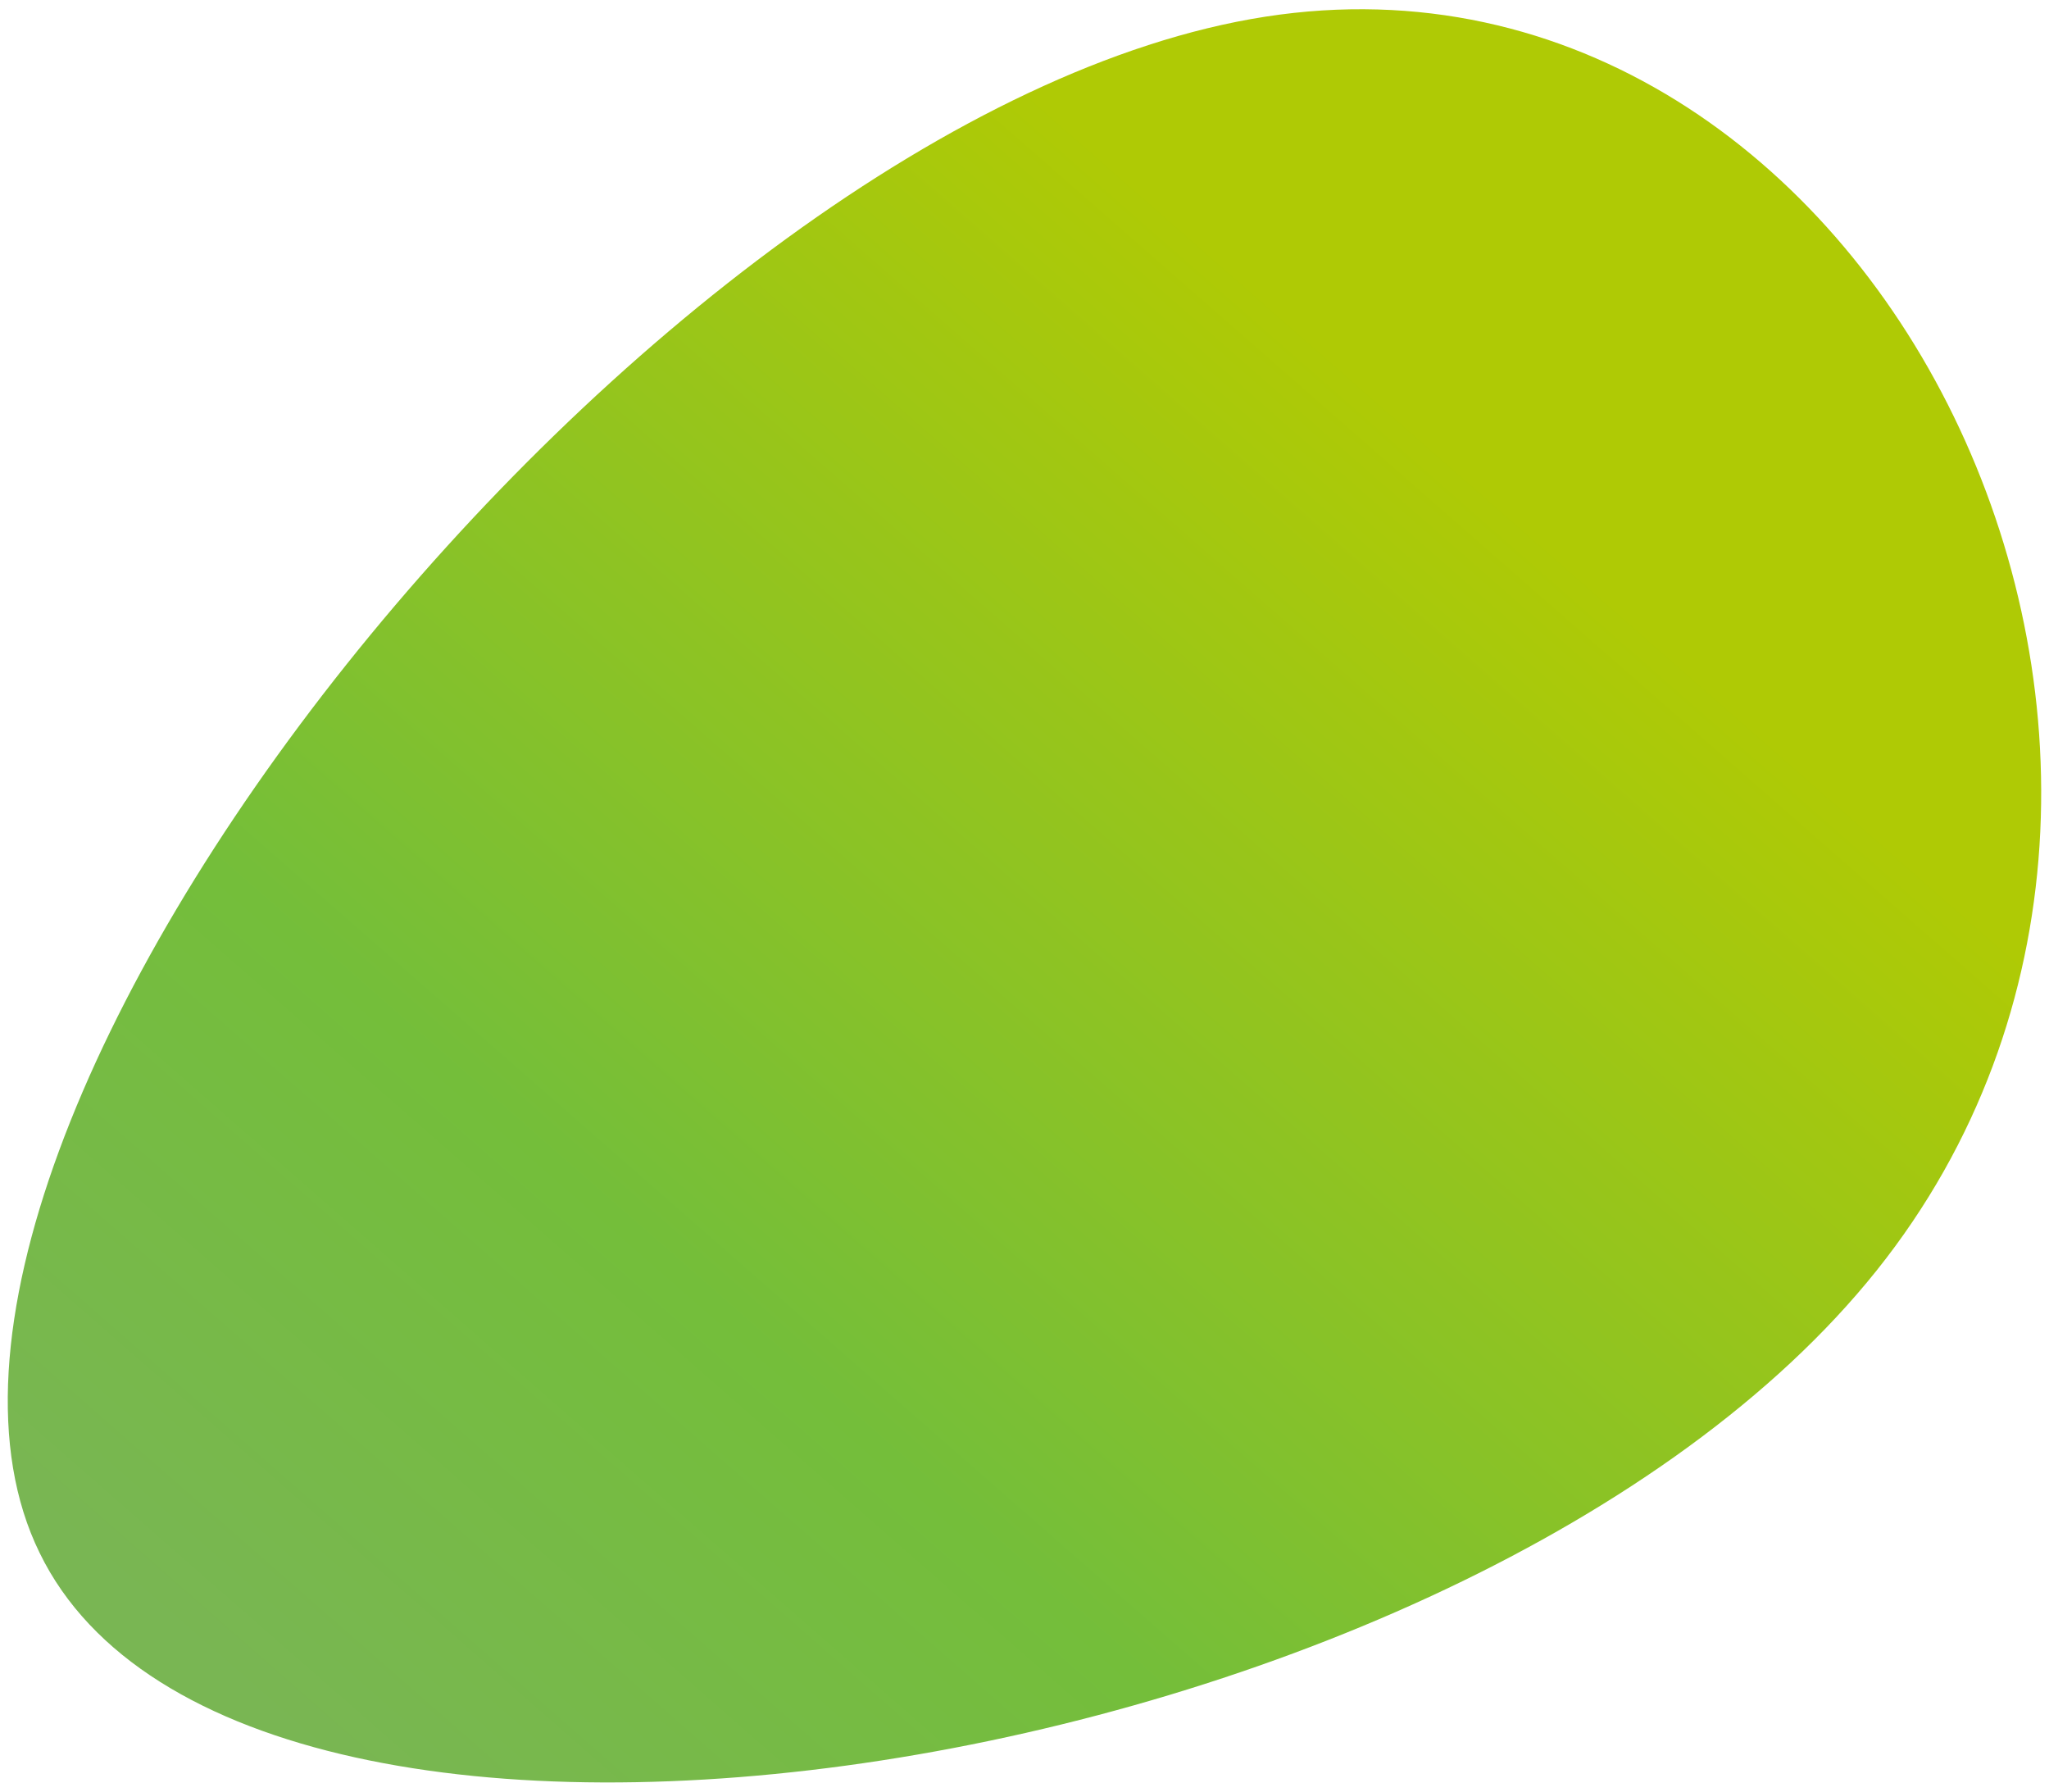 <svg width="558" height="488" viewBox="0 0 558 488" fill="none" xmlns="http://www.w3.org/2000/svg">
<g filter="url(#filter0_d)">
<path d="M511.039 344.947C399.789 484.061 66.278 535.913 10.791 421.807C-44.715 308.618 177.804 29.473 344.56 3.546C511.315 -22.38 622.289 205.833 511.039 344.947Z" fill="url(#paint0_linear)"/>
</g>
<defs>
<filter id="filter0_d" x="0.114" y="0.515" width="557.761" height="486.8" filterUnits="userSpaceOnUse" color-interpolation-filters="sRGB">
<feFlood flood-opacity="0" result="BackgroundImageFix"/>
<feColorMatrix in="SourceAlpha" type="matrix" values="0 0 0 0 0 0 0 0 0 0 0 0 0 0 0 0 0 0 127 0"/>
<feOffset dy="1"/>
<feGaussianBlur stdDeviation="1"/>
<feColorMatrix type="matrix" values="0 0 0 0 0.067 0 0 0 0 0.067 0 0 0 0 0.067 0 0 0 0.25 0"/>
<feBlend mode="normal" in2="BackgroundImageFix" result="effect1_dropShadow"/>
<feBlend mode="normal" in="SourceGraphic" in2="effect1_dropShadow" result="shape"/>
</filter>
<linearGradient id="paint0_linear" x1="329" y1="65" x2="19.5" y2="418.5" gradientUnits="userSpaceOnUse">
<stop stop-color="#AFCA05"/>
<stop offset="0.651" stop-color="#74BE3A"/>
<stop offset="1" stop-color="#79B653"/>
</linearGradient>
</defs>
</svg>
